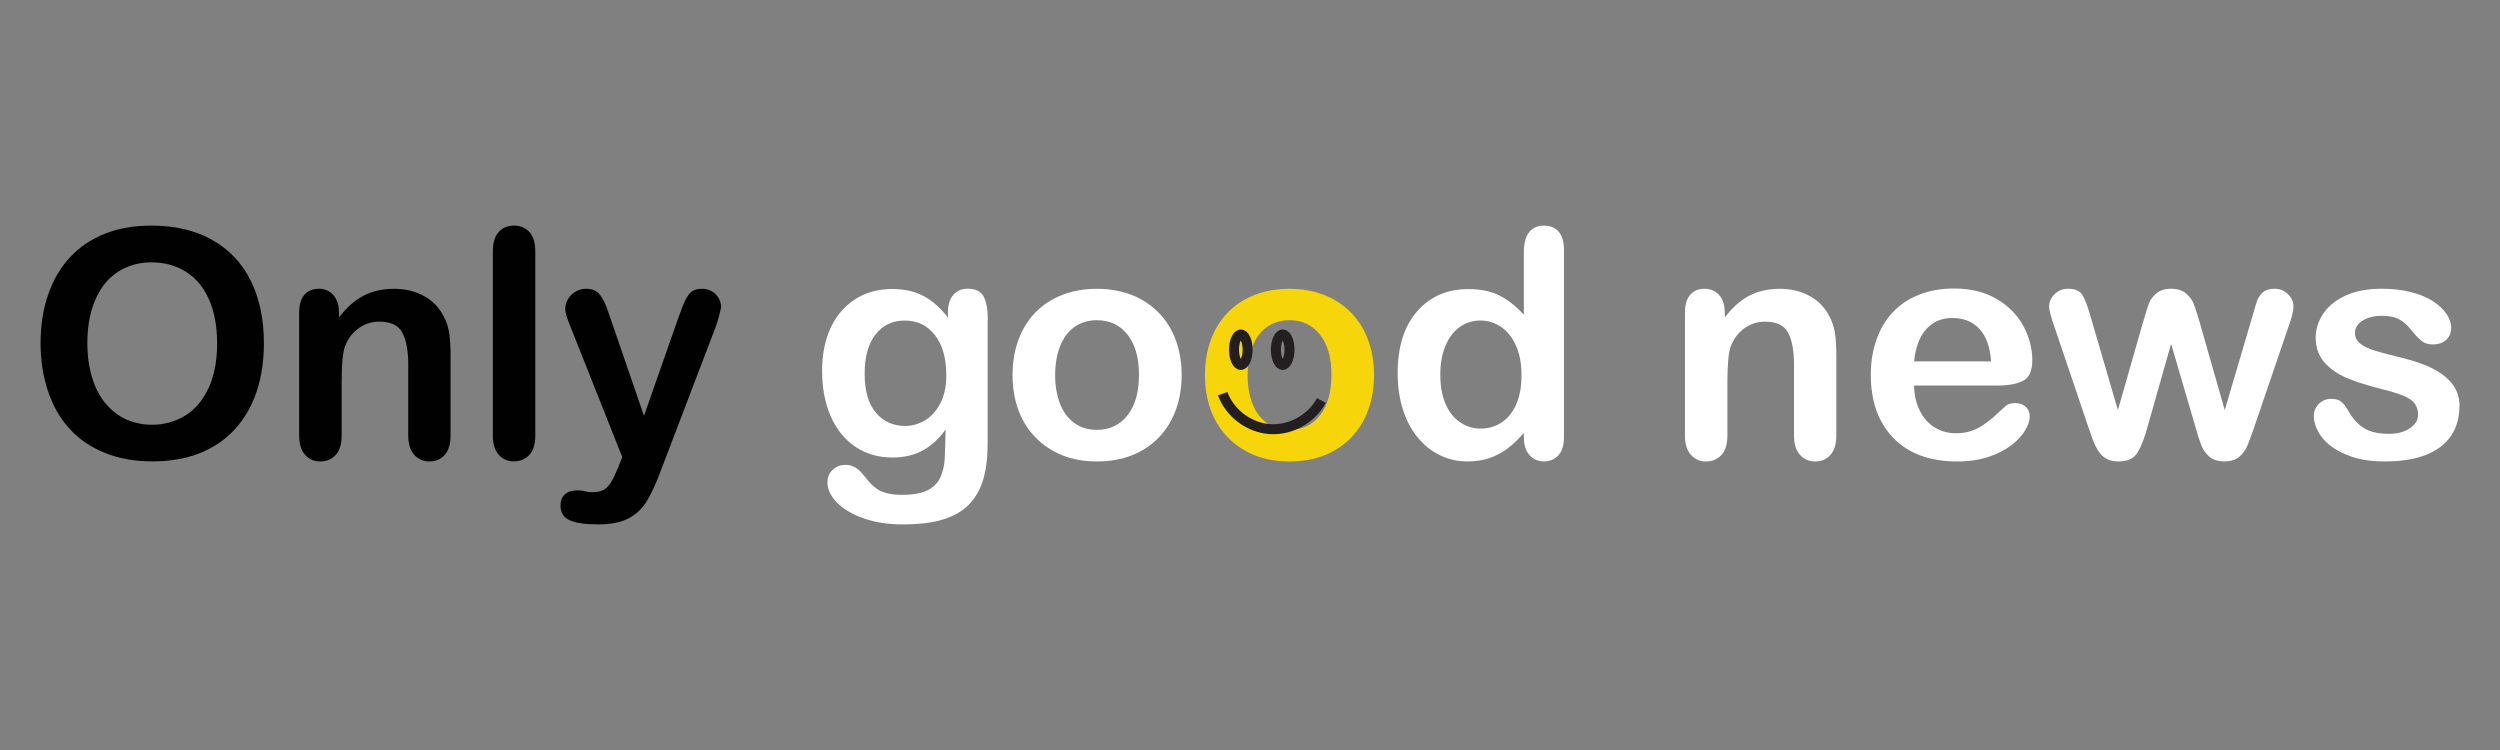 <?xml version="1.0" encoding="UTF-8"?>
<svg xmlns="http://www.w3.org/2000/svg" version="1.1" viewBox="0 0 500 150">
  <rect x="0" y="0" width="500" height="150" fill="#808080" stroke="none"/>
  <defs>
    <style>
      .cls-1 {
        fill: #010101;
      }

      .cls-2 {
        fill: #fff;
      }

      .cls-3 {
        fill: none;
        stroke: #231f20;
        stroke-miterlimit: 10;
        stroke-width: 2px;
      }

      .cls-4 {
        fill: #f7d50b;
      }
    </style>
  </defs>
  <!-- Generator: Adobe Illustrator 28.6.0, SVG Export Plug-In . SVG Version: 1.2.0 Build 709)  -->
  <g>
    <g id="Layer_1">
      <g>
        <g>
          <path class="cls-1" d="M30.29,45.12c4.73,0,8.79.96,12.18,2.88,3.39,1.92,5.96,4.65,7.7,8.18,1.74,3.54,2.61,7.69,2.61,12.46,0,3.53-.48,6.73-1.43,9.61-.95,2.88-2.39,5.38-4.29,7.5-1.91,2.12-4.25,3.73-7.03,4.85-2.78,1.12-5.96,1.68-9.55,1.68s-6.76-.57-9.58-1.73c-2.82-1.15-5.18-2.77-7.06-4.87-1.89-2.09-3.31-4.61-4.28-7.56-.96-2.94-1.45-6.13-1.45-9.55s.5-6.72,1.51-9.64c1.01-2.92,2.46-5.41,4.37-7.47,1.91-2.05,4.23-3.62,6.97-4.71s5.85-1.63,9.33-1.63ZM43.42,68.58c0-3.34-.54-6.23-1.62-8.68-1.08-2.45-2.62-4.3-4.62-5.55-2-1.25-4.3-1.88-6.89-1.88-1.85,0-3.55.35-5.12,1.04-1.57.7-2.91,1.71-4.04,3.03-1.13,1.33-2.02,3.02-2.68,5.09-.65,2.06-.98,4.38-.98,6.95s.33,4.94.98,7.03c.65,2.1,1.58,3.83,2.77,5.21,1.19,1.38,2.56,2.41,4.11,3.1,1.54.68,3.24,1.03,5.09,1.03,2.36,0,4.54-.59,6.52-1.77,1.98-1.18,3.56-3.01,4.73-5.48,1.17-2.47,1.76-5.51,1.76-9.12Z"/>
          <path class="cls-1" d="M67.81,62.45v1.03c1.49-1.97,3.13-3.42,4.9-4.34,1.77-.92,3.81-1.38,6.11-1.38s4.24.49,6,1.46c1.76.98,3.08,2.35,3.95,4.14.56,1.04.92,2.16,1.09,3.36.17,1.2.25,2.74.25,4.6v15.8c0,1.7-.39,2.99-1.17,3.86s-1.79,1.31-3.03,1.31-2.29-.45-3.08-1.34c-.79-.89-1.18-2.17-1.18-3.83v-14.15c0-2.8-.39-4.94-1.17-6.42-.78-1.48-2.33-2.22-4.65-2.22-1.51,0-2.89.45-4.14,1.35s-2.16,2.14-2.74,3.72c-.42,1.27-.62,3.63-.62,7.09v10.64c0,1.72-.4,3.01-1.2,3.87-.8.86-1.83,1.29-3.1,1.29s-2.23-.45-3.02-1.34c-.79-.89-1.18-2.17-1.18-3.83v-24.55c0-1.62.35-2.83,1.06-3.62.7-.8,1.67-1.2,2.89-1.2.75,0,1.42.18,2.02.53.6.35,1.08.88,1.45,1.59.36.71.54,1.57.54,2.58Z"/>
          <path class="cls-1" d="M98.57,87.12v-36.83c0-1.7.38-2.99,1.14-3.86.76-.87,1.78-1.31,3.06-1.31s2.32.43,3.11,1.29c.79.86,1.18,2.15,1.18,3.87v36.83c0,1.72-.4,3.01-1.2,3.87-.8.86-1.83,1.29-3.1,1.29s-2.26-.45-3.03-1.34c-.78-.89-1.17-2.17-1.17-3.83Z"/>
          <path class="cls-1" d="M123.68,93.34l.78-1.9-10.45-26.32c-.64-1.51-.96-2.61-.96-3.3,0-.73.19-1.4.56-2.02s.89-1.12,1.54-1.49,1.33-.56,2.04-.56c1.22,0,2.15.39,2.77,1.17s1.17,1.89,1.65,3.34l7.19,20.91,6.81-19.44c.54-1.58,1.03-2.81,1.46-3.7.44-.89.9-1.49,1.38-1.8.49-.31,1.18-.47,2.07-.47.64,0,1.26.17,1.85.51s1.05.8,1.37,1.38c.32.58.48,1.19.48,1.84-.08.39-.22.95-.4,1.68-.19.73-.42,1.46-.68,2.21l-11.07,28.99c-.95,2.55-1.89,4.55-2.8,6-.91,1.45-2.12,2.57-3.62,3.34-1.5.78-3.53,1.17-6.08,1.17s-4.36-.27-5.6-.81-1.87-1.52-1.87-2.96c0-.97.3-1.73.89-2.25s1.47-.79,2.63-.79c.46,0,.9.06,1.34.19.54.12,1.01.19,1.4.19.97,0,1.74-.15,2.3-.44s1.06-.79,1.51-1.51c.45-.72.96-1.77,1.54-3.16Z"/>
          <path class="cls-2" d="M197.53,63.97v24.67c0,2.82-.3,5.25-.9,7.28-.6,2.03-1.57,3.71-2.89,5.04-1.33,1.33-3.06,2.31-5.21,2.96s-4.82.96-8.01.96c-2.92,0-5.54-.41-7.84-1.23-2.3-.82-4.08-1.88-5.32-3.17-1.24-1.3-1.87-2.63-1.87-4,0-1.04.35-1.88,1.06-2.53.7-.65,1.56-.98,2.55-.98,1.24,0,2.33.55,3.27,1.65.46.56.93,1.12,1.42,1.7.49.57,1.03,1.06,1.62,1.46s1.3.7,2.13.9c.83.2,1.78.29,2.86.29,2.2,0,3.9-.31,5.12-.92,1.21-.61,2.06-1.47,2.55-2.57.49-1.1.77-2.28.86-3.53.08-1.25.14-3.27.19-6.05-1.31,1.83-2.82,3.22-4.53,4.17-1.71.95-3.75,1.43-6.11,1.43-2.84,0-5.32-.73-7.45-2.18-2.13-1.45-3.76-3.48-4.9-6.1-1.14-2.61-1.71-5.63-1.71-9.05,0-2.55.35-4.85,1.04-6.91.69-2.05,1.68-3.78,2.97-5.2,1.29-1.41,2.77-2.47,4.45-3.19s3.53-1.07,5.54-1.07c2.41,0,4.49.46,6.25,1.38,1.76.92,3.4,2.37,4.92,4.34v-1.15c0-1.47.36-2.61,1.09-3.42.73-.81,1.66-1.21,2.8-1.21,1.64,0,2.73.53,3.27,1.6.54,1.07.81,2.61.81,4.62ZM172.93,74.74c0,3.44.75,6.05,2.26,7.81,1.5,1.76,3.45,2.64,5.83,2.64,1.41,0,2.74-.38,4-1.13,1.25-.76,2.28-1.9,3.06-3.42.79-1.52,1.18-3.38,1.18-5.55,0-3.46-.76-6.16-2.29-8.09s-3.53-2.89-6.02-2.89-4.37.92-5.83,2.77c-1.46,1.85-2.19,4.47-2.19,7.87Z"/>
          <path class="cls-2" d="M236.33,75.02c0,2.53-.39,4.86-1.18,7-.79,2.14-1.93,3.97-3.42,5.51-1.49,1.54-3.28,2.71-5.35,3.53-2.07.82-4.41,1.23-7,1.23s-4.88-.41-6.94-1.24c-2.05-.83-3.83-2.02-5.34-3.56s-2.64-3.37-3.42-5.48c-.78-2.1-1.17-4.43-1.17-6.98s.39-4.93,1.18-7.06c.79-2.14,1.92-3.96,3.39-5.48,1.47-1.51,3.26-2.68,5.35-3.5,2.09-.82,4.41-1.23,6.94-1.23s4.9.42,7,1.24c2.09.83,3.89,2.01,5.38,3.55,1.49,1.54,2.63,3.36,3.41,5.48.78,2.12,1.17,4.45,1.17,7ZM227.8,75.02c0-3.46-.76-6.16-2.29-8.09-1.52-1.93-3.57-2.89-6.14-2.89-1.66,0-3.12.43-4.39,1.29-1.27.86-2.24,2.13-2.92,3.81s-1.03,3.64-1.03,5.88.34,4.16,1.01,5.82c.67,1.66,1.64,2.93,2.89,3.81s2.73,1.32,4.43,1.32c2.57,0,4.62-.97,6.14-2.91,1.53-1.94,2.29-4.62,2.29-8.04Z"/>
          <path class="cls-4" d="M274.81,75.02c0,2.53-.39,4.86-1.18,7-.79,2.14-1.93,3.97-3.42,5.51-1.49,1.54-3.28,2.71-5.35,3.53-2.07.82-4.41,1.23-7,1.23s-4.88-.41-6.94-1.24c-2.05-.83-3.83-2.02-5.34-3.56s-2.64-3.37-3.42-5.48c-.78-2.1-1.17-4.43-1.17-6.98s.39-4.93,1.18-7.06c.79-2.14,1.92-3.96,3.39-5.48,1.47-1.51,3.26-2.68,5.35-3.5,2.09-.82,4.41-1.23,6.94-1.23s4.9.42,7,1.24c2.09.83,3.89,2.01,5.38,3.55,1.49,1.54,2.63,3.36,3.41,5.48.78,2.12,1.17,4.45,1.17,7ZM266.29,75.02c0-3.46-.76-6.16-2.29-8.09-1.52-1.93-3.57-2.89-6.14-2.89-1.66,0-3.12.43-4.39,1.29-1.27.86-2.24,2.13-2.92,3.81s-1.03,3.64-1.03,5.88.34,4.16,1.01,5.82c.67,1.66,1.64,2.93,2.89,3.81s2.73,1.32,4.43,1.32c2.57,0,4.62-.97,6.14-2.91,1.53-1.94,2.29-4.62,2.29-8.04Z"/>
          <path class="cls-2" d="M304.77,87.43v-.84c-1.14,1.31-2.27,2.37-3.37,3.19-1.11.82-2.31,1.44-3.61,1.87-1.3.42-2.71.64-4.25.64-2.03,0-3.92-.43-5.65-1.29-1.73-.86-3.23-2.09-4.5-3.69-1.27-1.6-2.22-3.47-2.88-5.63-.65-2.16-.98-4.49-.98-7,0-5.31,1.3-9.45,3.89-12.41,2.59-2.97,6-4.45,10.24-4.45,2.45,0,4.51.42,6.19,1.26s3.32,2.13,4.92,3.87v-12.54c0-1.74.35-3.06,1.04-3.95.69-.89,1.68-1.34,2.97-1.34s2.28.41,2.97,1.23c.69.82,1.04,2.03,1.04,3.62v37.46c0,1.62-.37,2.83-1.12,3.64s-1.71,1.21-2.89,1.21-2.12-.42-2.88-1.26-1.13-2.04-1.13-3.59ZM288.06,74.95c0,2.3.36,4.26,1.07,5.88.71,1.62,1.69,2.84,2.94,3.66s2.6,1.23,4.08,1.23,2.86-.39,4.09-1.17,2.22-1.97,2.96-3.58c.74-1.61,1.1-3.61,1.1-6.02,0-2.26-.37-4.2-1.1-5.83-.74-1.63-1.73-2.87-2.99-3.73-1.26-.86-2.63-1.29-4.12-1.29s-2.95.44-4.17,1.32c-1.22.88-2.17,2.15-2.85,3.8-.68,1.65-1.01,3.56-1.01,5.74Z"/>
          <path class="cls-2" d="M344.96,62.45v1.03c1.49-1.97,3.13-3.42,4.9-4.34,1.77-.92,3.81-1.38,6.11-1.38s4.24.49,6,1.46c1.76.98,3.08,2.35,3.95,4.14.56,1.04.92,2.16,1.09,3.36.17,1.2.25,2.74.25,4.6v15.8c0,1.7-.39,2.99-1.17,3.86-.78.87-1.79,1.31-3.03,1.31s-2.29-.45-3.08-1.34c-.79-.89-1.18-2.17-1.18-3.83v-14.15c0-2.8-.39-4.94-1.17-6.42-.78-1.48-2.33-2.22-4.65-2.22-1.51,0-2.89.45-4.14,1.35s-2.16,2.14-2.74,3.72c-.41,1.27-.62,3.63-.62,7.09v10.64c0,1.72-.4,3.01-1.2,3.87-.8.86-1.83,1.29-3.09,1.29s-2.23-.45-3.02-1.34c-.79-.89-1.18-2.17-1.18-3.83v-24.55c0-1.62.35-2.83,1.06-3.62.71-.8,1.67-1.2,2.89-1.2.75,0,1.42.18,2.02.53.6.35,1.08.88,1.45,1.59.36.71.54,1.57.54,2.58Z"/>
          <path class="cls-2" d="M399.43,77.1h-16.61c.02,1.93.41,3.63,1.17,5.1.76,1.47,1.76,2.58,3.02,3.33s2.64,1.12,4.15,1.12c1.02,0,1.94-.12,2.78-.36.84-.24,1.65-.61,2.44-1.12s1.51-1.05,2.18-1.63c.66-.58,1.52-1.37,2.58-2.36.44-.37,1.06-.56,1.87-.56.87,0,1.58.24,2.12.72.54.48.81,1.15.81,2.02,0,.77-.3,1.66-.9,2.69s-1.51,2.01-2.72,2.96c-1.21.94-2.74,1.73-4.57,2.35-1.84.62-3.95.93-6.33.93-5.45,0-9.7-1.56-12.72-4.67-3.03-3.11-4.54-7.33-4.54-12.66,0-2.51.37-4.84,1.12-6.98.75-2.15,1.84-3.99,3.27-5.52,1.43-1.53,3.19-2.71,5.29-3.53,2.09-.82,4.42-1.23,6.97-1.23,3.32,0,6.16.7,8.54,2.1,2.37,1.4,4.15,3.21,5.34,5.43,1.18,2.22,1.77,4.48,1.77,6.78,0,2.14-.61,3.52-1.84,4.15-1.22.63-2.95.95-5.16.95ZM382.82,72.28h15.4c-.21-2.9-.99-5.08-2.35-6.52-1.36-1.44-3.15-2.16-5.37-2.16s-3.85.73-5.21,2.19c-1.36,1.46-2.18,3.62-2.47,6.49Z"/>
          <path class="cls-2" d="M418.04,63.04l5.54,18.98,5.04-17.64c.54-1.85.94-3.11,1.2-3.78.26-.67.75-1.32,1.46-1.93.71-.61,1.69-.92,2.94-.92s2.25.31,2.97.92c.71.61,1.22,1.28,1.51,1.99s.69,1.96,1.21,3.72l5.04,17.64,5.6-18.98c.37-1.37.67-2.36.9-2.97.23-.61.61-1.15,1.15-1.62s1.32-.7,2.33-.7,1.9.35,2.64,1.06c.75.71,1.12,1.54,1.12,2.49,0,.87-.32,2.19-.96,3.95l-6.94,20.35c-.6,1.72-1.07,2.97-1.4,3.73-.33.77-.86,1.45-1.57,2.05-.72.6-1.7.9-2.94.9s-2.3-.32-3.03-.96c-.74-.64-1.28-1.43-1.63-2.36s-.74-2.15-1.15-3.64l-4.85-16.55-4.7,16.55c-.62,2.3-1.3,4.04-2.02,5.21-.73,1.17-2,1.76-3.83,1.76-.93,0-1.73-.18-2.38-.54-.65-.36-1.2-.88-1.63-1.56s-.82-1.47-1.15-2.4-.59-1.65-.78-2.19l-6.88-20.35c-.68-1.91-1.03-3.22-1.03-3.95,0-.91.36-1.73,1.09-2.46.73-.73,1.62-1.09,2.68-1.09,1.41,0,2.36.4,2.86,1.2.5.8,1.03,2.16,1.59,4.09Z"/>
          <path class="cls-2" d="M491.89,81.18c0,2.34-.57,4.35-1.71,6.02s-2.83,2.93-5.05,3.8c-2.23.86-4.94,1.29-8.14,1.29s-5.66-.47-7.84-1.4c-2.18-.93-3.78-2.1-4.82-3.5-1.04-1.4-1.56-2.8-1.56-4.22,0-.93.33-1.73,1-2.4.66-.66,1.5-1,2.52-1,.89,0,1.58.22,2.05.65s.93,1.05,1.37,1.84c.87,1.51,1.91,2.64,3.13,3.39,1.21.75,2.87,1.12,4.96,1.12,1.7,0,3.1-.38,4.18-1.13,1.09-.76,1.63-1.62,1.63-2.6,0-1.49-.57-2.58-1.7-3.27s-2.99-1.34-5.58-1.96c-2.92-.73-5.3-1.49-7.14-2.29-1.84-.8-3.3-1.85-4.4-3.16-1.1-1.31-1.65-2.91-1.65-4.82,0-1.7.51-3.31,1.52-4.82,1.02-1.51,2.51-2.72,4.49-3.62,1.98-.9,4.37-1.35,7.17-1.35,2.2,0,4.17.23,5.93.68,1.75.46,3.21,1.07,4.39,1.84,1.17.77,2.06,1.62,2.68,2.55s.92,1.85.92,2.74c0,.98-.33,1.77-.98,2.4-.65.62-1.58.93-2.78.93-.87,0-1.61-.25-2.22-.75-.61-.5-1.31-1.24-2.1-2.24-.64-.83-1.4-1.49-2.27-1.99s-2.05-.75-3.55-.75-2.81.33-3.83.98-1.52,1.47-1.52,2.44c0,.89.37,1.62,1.12,2.19.75.57,1.75,1.04,3.02,1.42s3.01.83,5.23,1.37c2.63.64,4.79,1.41,6.46,2.3,1.67.89,2.93,1.94,3.8,3.16.86,1.21,1.29,2.6,1.29,4.15Z"/>
        </g>
        <path class="cls-3" d="M244.53,78.73c1.43,3.91,5.28,6.8,9.43,7.09,4.15.29,8.36-2.05,10.32-5.72"/>
        <ellipse class="cls-3" cx="248.16" cy="69.94" rx="1.36" ry="3.04"/>
        <ellipse class="cls-3" cx="256.54" cy="69.94" rx="1.36" ry="3.04"/>
      </g>
    </g>
  </g>
</svg>